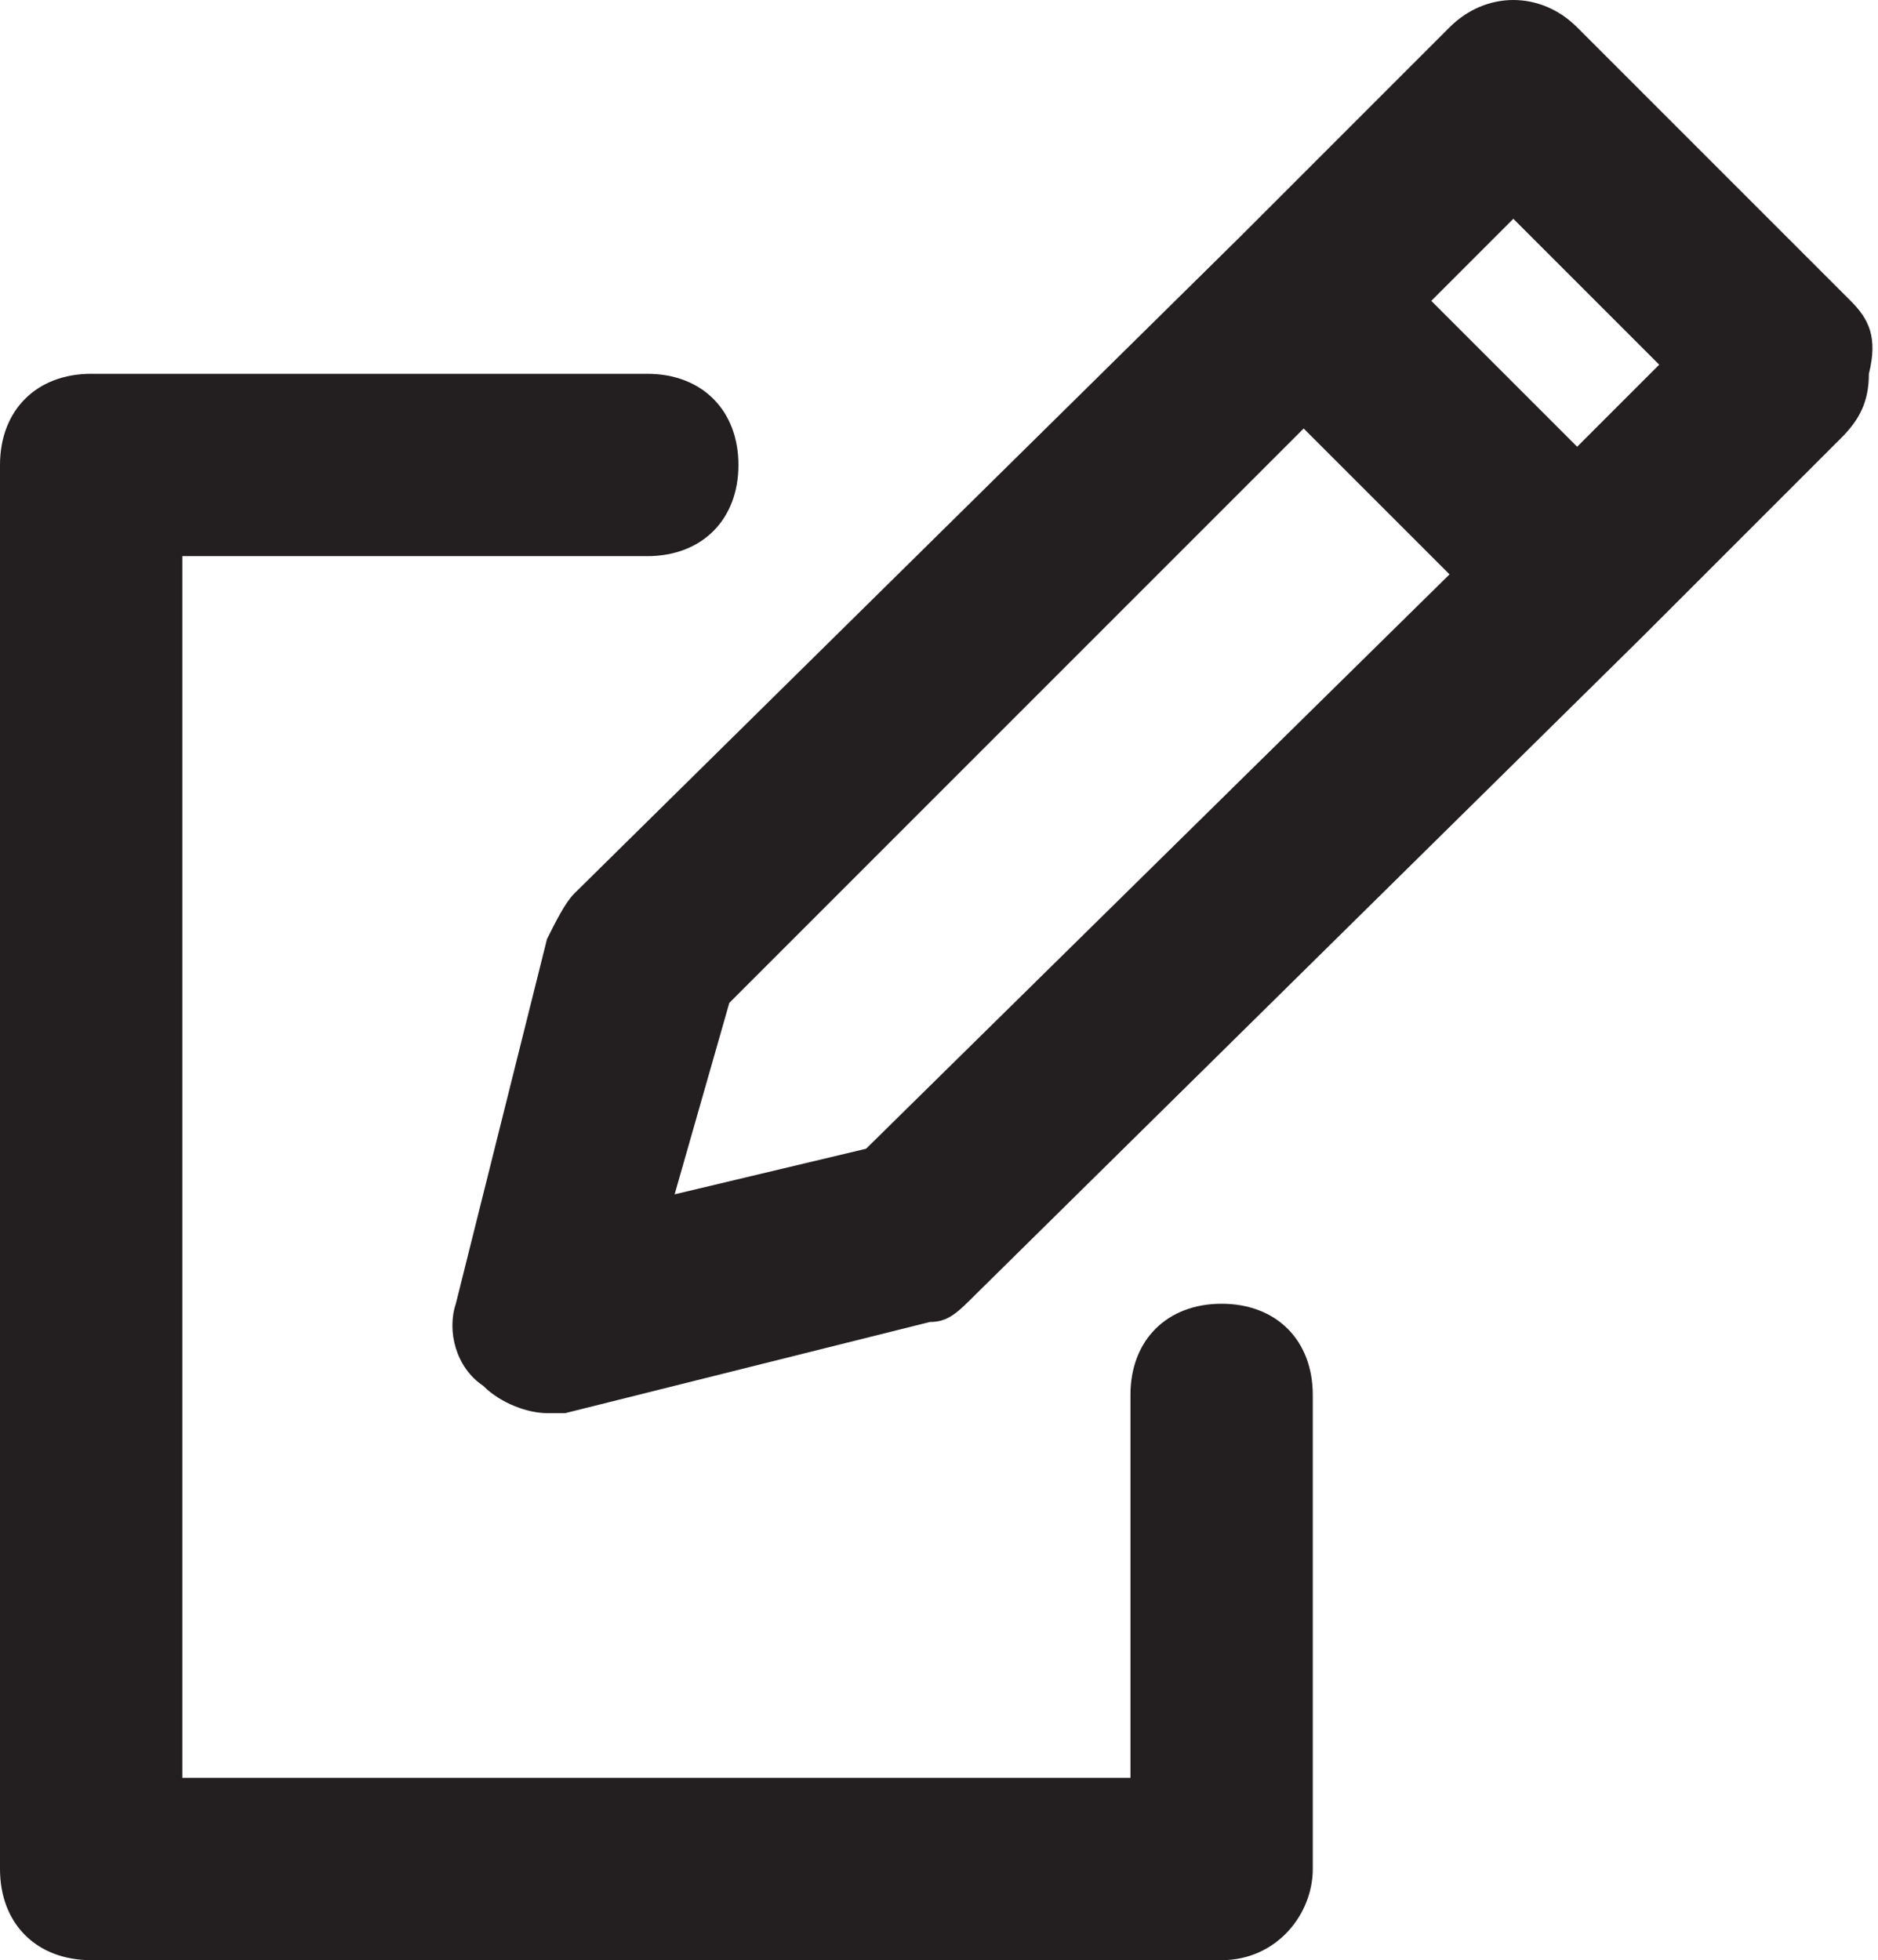 <?xml version="1.0" encoding="utf-8"?>
<!-- Generator: Adobe Illustrator 18.1.1, SVG Export Plug-In . SVG Version: 6.00 Build 0)  -->
<!DOCTYPE svg PUBLIC "-//W3C//DTD SVG 1.1//EN" "http://www.w3.org/Graphics/SVG/1.1/DTD/svg11.dtd">
<svg version="1.1" id="Layer_1" xmlns="http://www.w3.org/2000/svg" xmlns:xlink="http://www.w3.org/1999/xlink" x="0px" y="0px"
	 width="20.6px" height="21.5px" viewBox="0 0 20.6 21.5" enable-background="new 0 0 20.6 21.5" xml:space="preserve">
<g>
	<path fill="#231F20" d="M13.4,21.5H1c-0.6,0-1-0.4-1-1V5.1c0-0.6,0.4-1,1-1h6.1c0.6,0,1,0.4,1,1s-0.4,1-1,1H2v13.4h10.4v-4.2
		c0-0.6,0.4-1,1-1s1,0.4,1,1v5.2C14.4,21,14,21.5,13.4,21.5z"/>
	<path fill="#231F20" d="M20.3,3.3l-3-3c-0.4-0.4-1-0.4-1.4,0l-2.3,2.3L6.3,9.8c-0.1,0.1-0.2,0.3-0.3,0.5l-1,4
		c-0.1,0.3,0,0.7,0.3,0.9c0.2,0.2,0.5,0.3,0.7,0.3c0.1,0,0.2,0,0.2,0l4-1c0.2,0,0.3-0.1,0.5-0.3L18,7c0,0,0,0,0,0s0,0,0,0l2.2-2.2
		c0.2-0.2,0.3-0.4,0.3-0.7C20.6,3.7,20.5,3.5,20.3,3.3z M9.5,12.6l-2.1,0.5L8,11l6.3-6.3l1.6,1.6L9.5,12.6z M15.7,3.3l0.9-0.9
		L18.2,4l-0.9,0.9L15.7,3.3z"/>
</g>
</svg>
